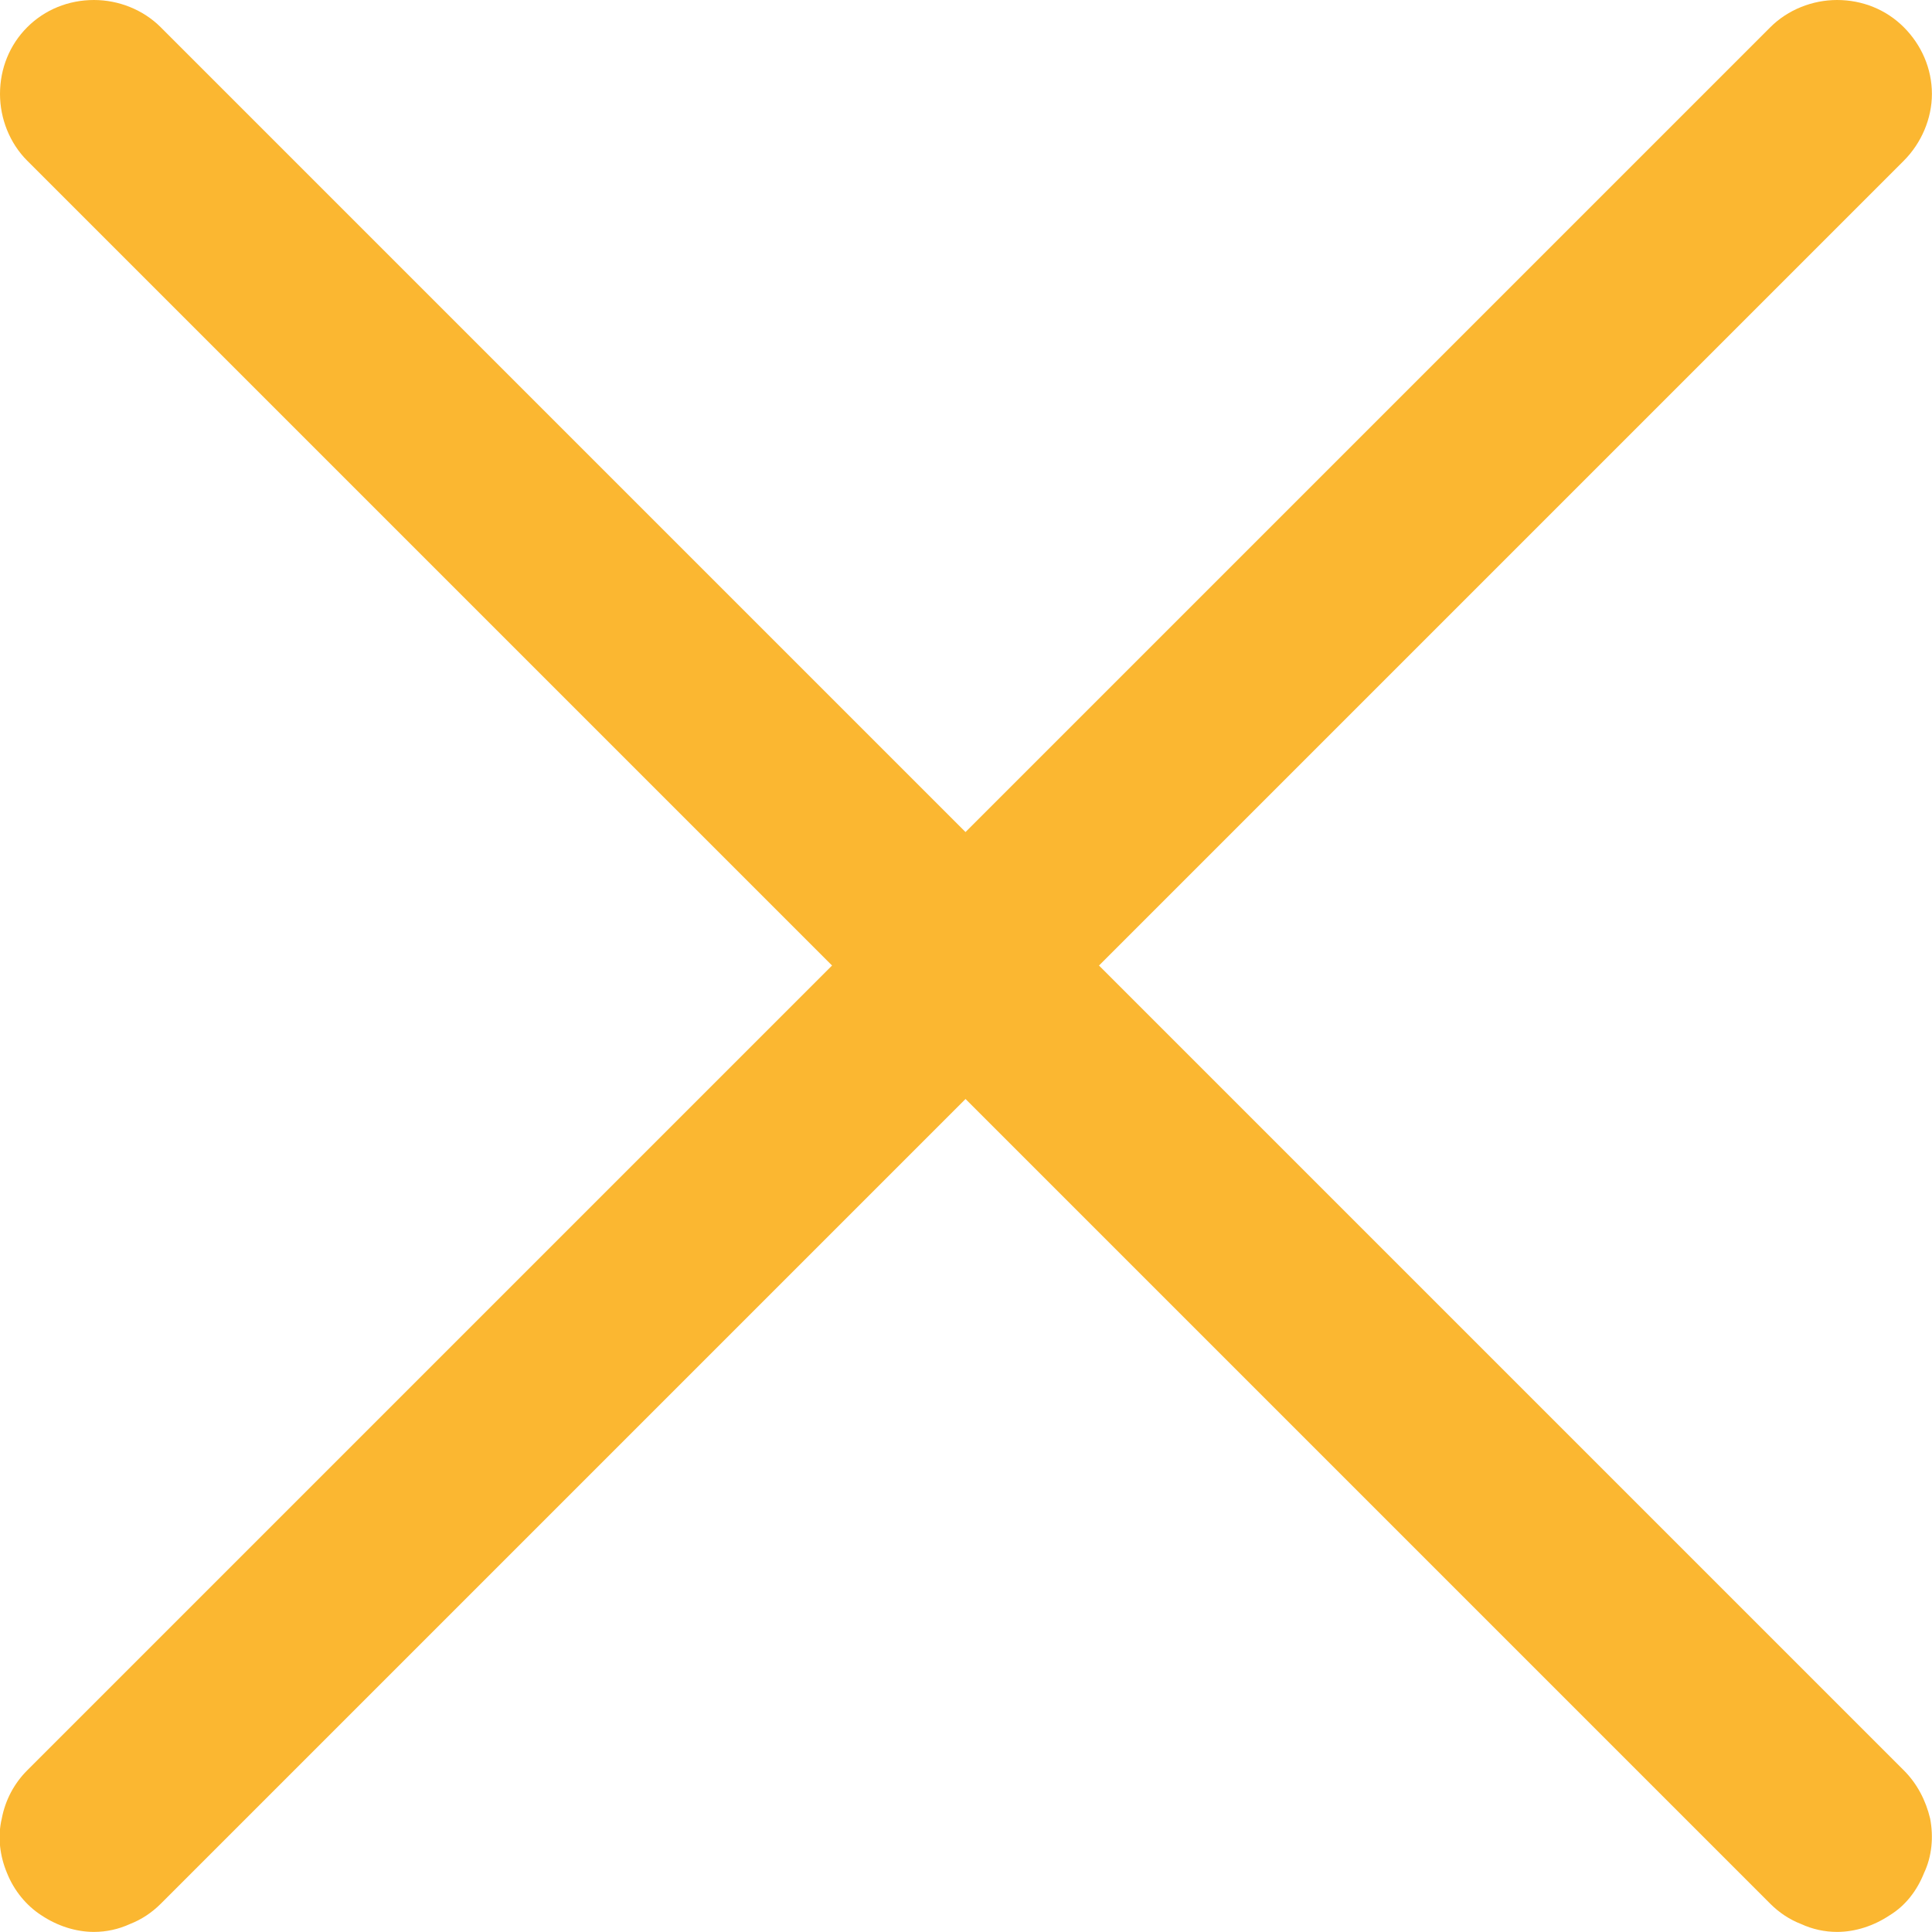 <svg width="22.001" height="22" viewBox="0 0 22.001 22" fill="none" xmlns="http://www.w3.org/2000/svg" xmlns:xlink="http://www.w3.org/1999/xlink">
	<desc>
			Created with Pixso.
	</desc>
	<defs/>
	<path d="M1.07 22C0.86 22 0.65 21.93 0.47 21.81C0.3 21.7 0.16 21.53 0.08 21.33C0 21.14 -0.03 20.92 0.02 20.71C0.06 20.5 0.16 20.31 0.31 20.16L20.16 0.31C20.36 0.11 20.64 0 20.92 0C21.21 0 21.48 0.11 21.68 0.31C21.88 0.51 22 0.78 22 1.07C22 1.35 21.88 1.63 21.68 1.83L1.83 21.68C1.73 21.78 1.61 21.86 1.48 21.91C1.35 21.97 1.21 22 1.07 22Z" fill="#FBB731" fill-opacity="1" fill-rule="nonzero"/>
	<path d="M20.92 22C20.78 22 20.64 21.97 20.51 21.91C20.38 21.86 20.26 21.78 20.16 21.68L0.31 1.83C0.11 1.63 0 1.35 0 1.07C0 0.78 0.11 0.51 0.31 0.31C0.51 0.11 0.78 0 1.07 0C1.35 0 1.63 0.11 1.83 0.31L21.68 20.16C21.83 20.31 21.93 20.5 21.98 20.71C22.02 20.92 22 21.14 21.91 21.33C21.83 21.53 21.7 21.7 21.52 21.81C21.34 21.93 21.13 22 20.92 22Z" fill="#FBB731" fill-opacity="1" fill-rule="nonzero"/>
</svg>
